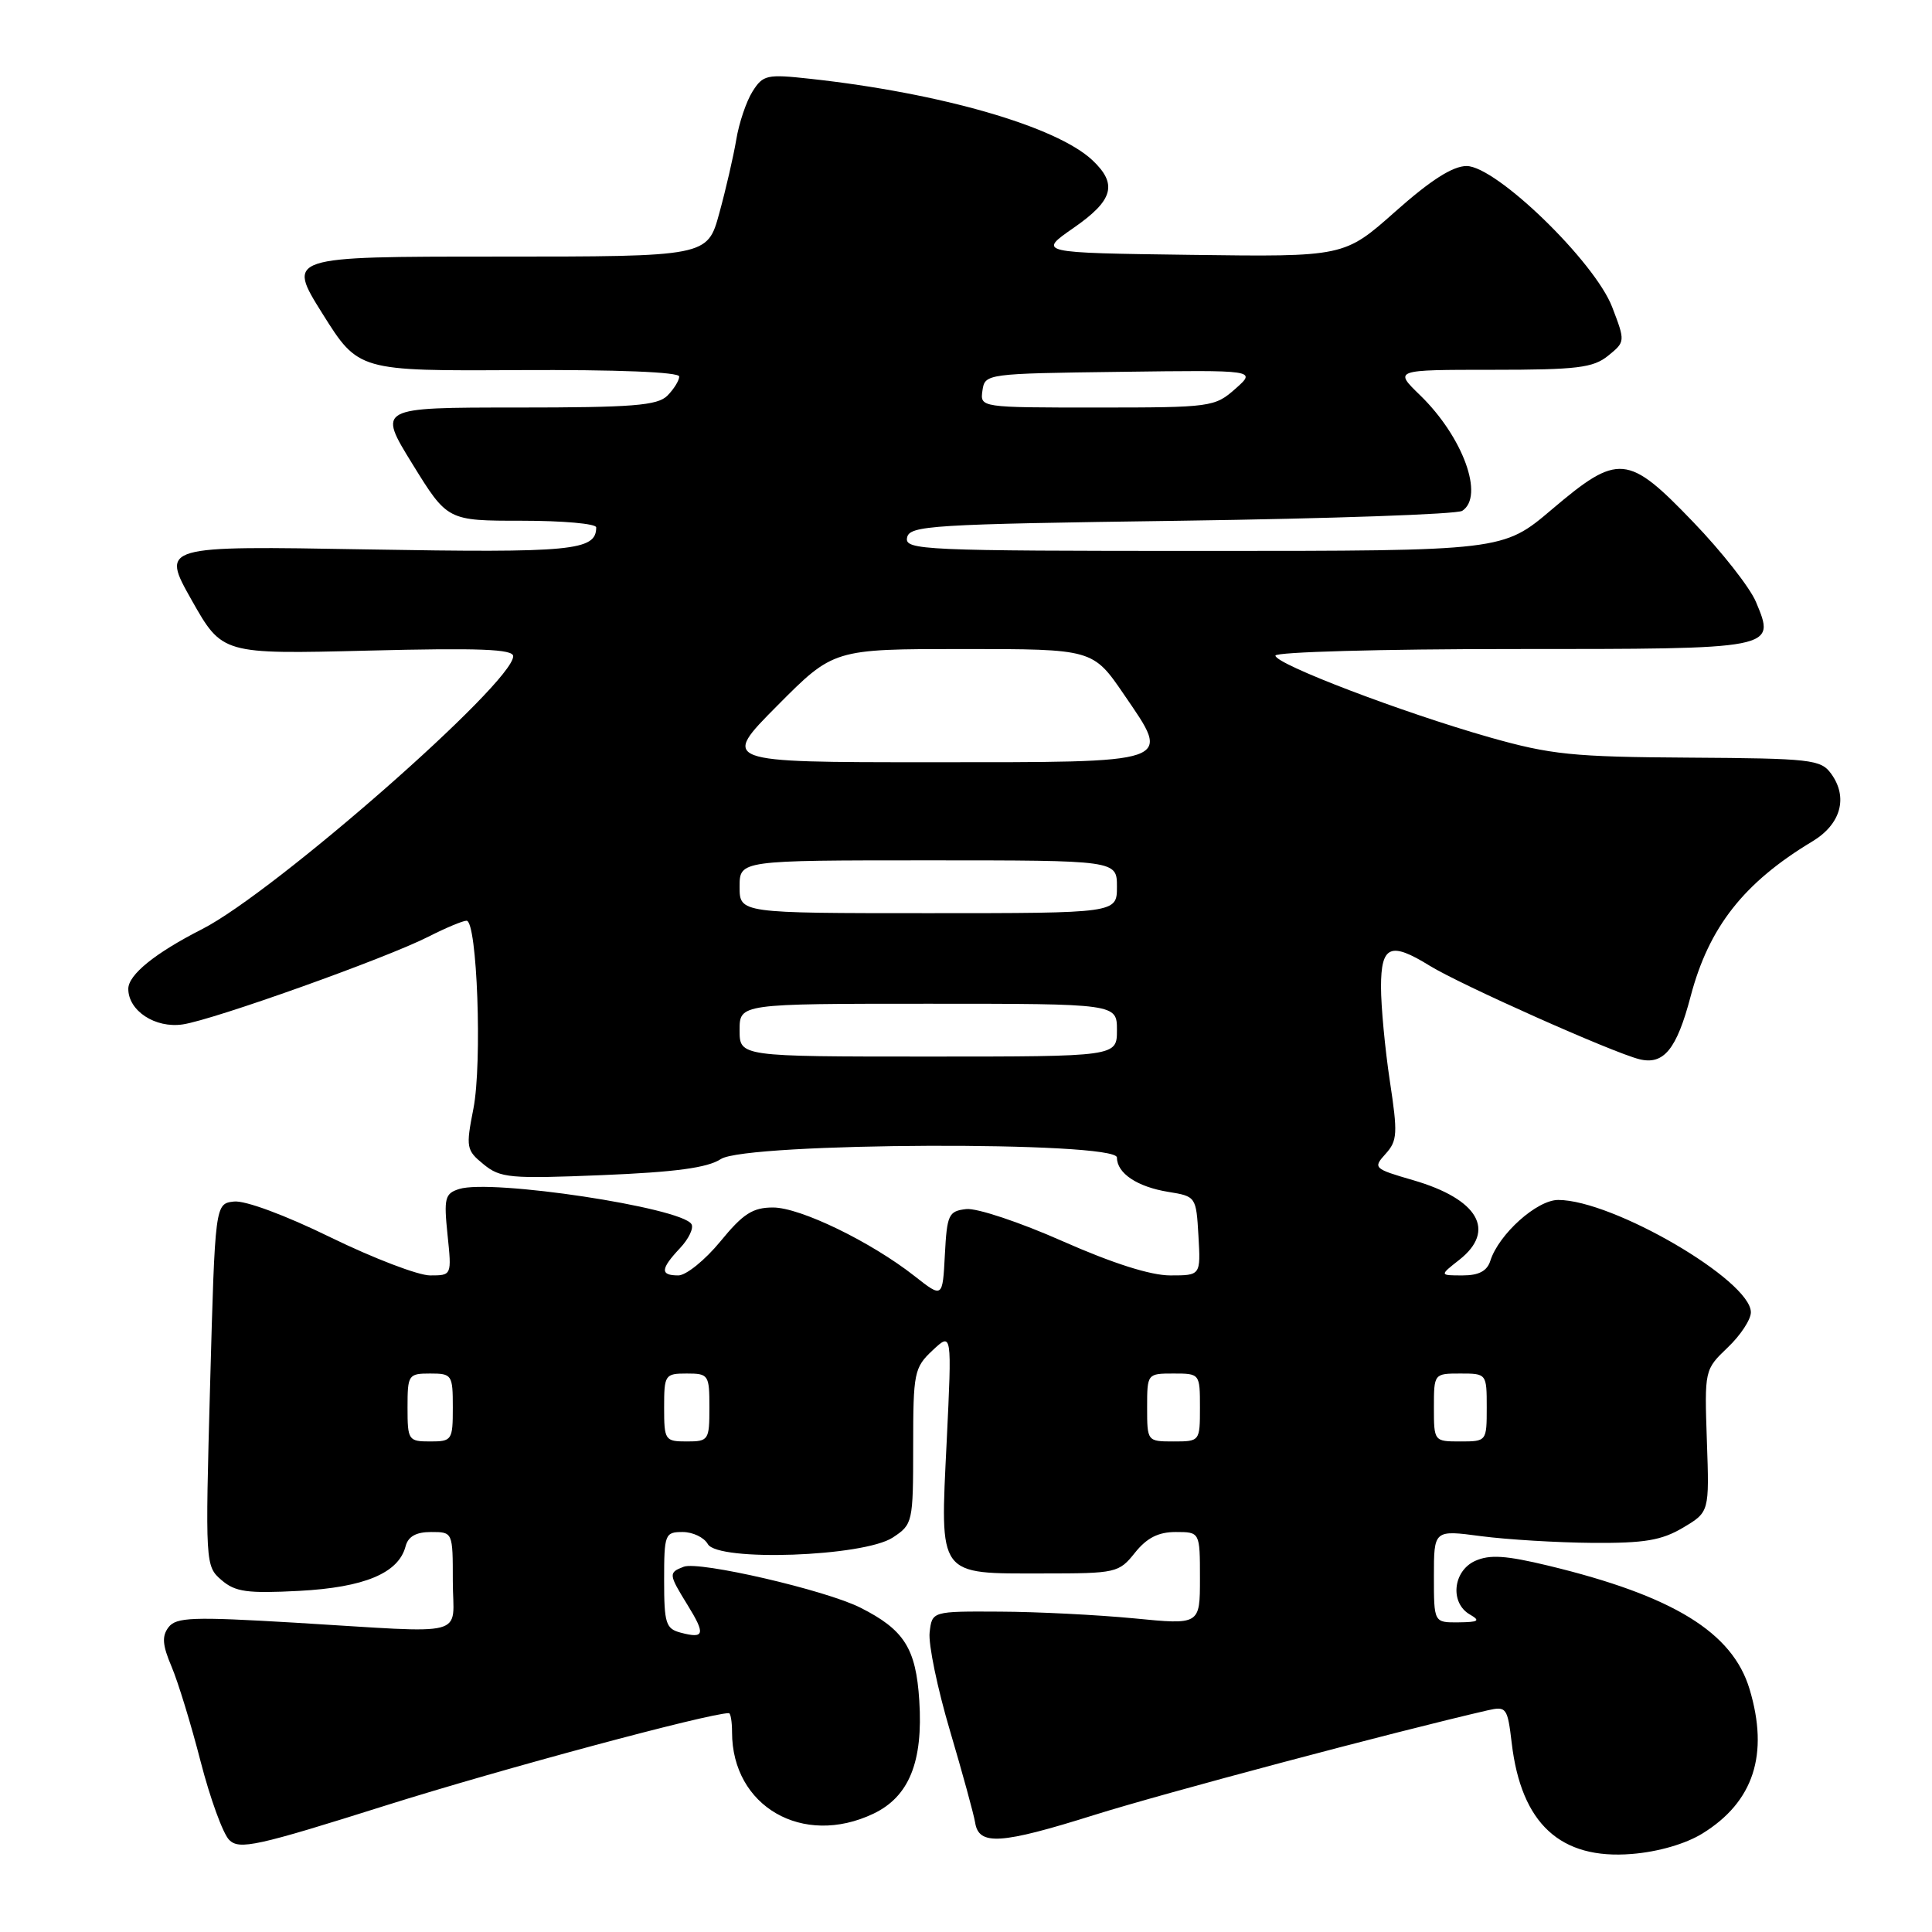 <?xml version="1.0" encoding="UTF-8" standalone="no"?>
<!DOCTYPE svg PUBLIC "-//W3C//DTD SVG 1.1//EN" "http://www.w3.org/Graphics/SVG/1.1/DTD/svg11.dtd" >
<svg xmlns="http://www.w3.org/2000/svg" xmlns:xlink="http://www.w3.org/1999/xlink" version="1.1" viewBox="0 0 256 256">
 <g >
 <path fill="currentColor"
d=" M 225.58 242.95 C 232.37 238.76 234.42 232.47 231.83 223.83 C 229.57 216.29 221.71 211.46 205.21 207.47 C 199.53 206.10 197.39 205.96 195.46 206.83 C 192.52 208.17 192.10 212.38 194.75 213.92 C 196.20 214.76 195.94 214.94 193.25 214.97 C 190.00 215.00 190.00 215.00 190.00 208.86 C 190.00 202.72 190.00 202.72 196.25 203.55 C 199.69 204.00 206.32 204.40 211.00 204.44 C 217.89 204.49 220.16 204.11 223.00 202.43 C 226.50 200.35 226.50 200.35 226.17 190.93 C 225.85 181.53 225.86 181.49 228.92 178.56 C 230.62 176.95 232.00 174.85 232.00 173.89 C 232.00 169.67 213.71 159.00 206.47 159.00 C 203.65 159.00 198.61 163.52 197.48 167.05 C 197.05 168.42 195.96 169.00 193.80 169.00 C 190.73 169.00 190.73 169.00 193.37 166.93 C 198.29 163.05 195.88 158.89 187.25 156.38 C 182.02 154.86 181.91 154.76 183.60 152.89 C 185.17 151.16 185.22 150.19 184.16 143.23 C 183.52 138.98 182.99 133.36 182.99 130.75 C 183.00 125.28 184.24 124.75 189.45 127.97 C 193.52 130.48 213.65 139.46 217.22 140.35 C 220.45 141.15 222.17 139.05 224.02 132.01 C 226.44 122.84 231.07 116.95 240.15 111.49 C 243.94 109.21 244.92 105.64 242.62 102.50 C 241.26 100.64 239.94 100.49 223.83 100.39 C 208.40 100.30 205.50 100.00 197.38 97.70 C 185.78 94.40 169.00 88.00 169.00 86.87 C 169.00 86.39 183.12 86.00 200.38 86.00 C 235.49 86.00 235.30 86.04 232.67 79.75 C 231.88 77.86 228.14 73.09 224.35 69.16 C 215.69 60.14 214.44 60.03 205.63 67.50 C 199.15 73.00 199.15 73.00 159.50 73.00 C 122.28 73.00 119.87 72.89 120.19 71.25 C 120.50 69.63 123.26 69.46 156.51 69.00 C 176.31 68.72 193.06 68.14 193.75 67.69 C 196.72 65.77 193.86 57.90 188.18 52.38 C 184.69 49.00 184.69 49.00 197.74 49.00 C 208.97 49.00 211.10 48.74 213.08 47.14 C 215.36 45.29 215.37 45.25 213.63 40.71 C 211.33 34.68 198.25 22.00 194.33 22.00 C 192.50 22.00 189.57 23.87 184.90 28.02 C 178.12 34.04 178.12 34.04 157.81 33.77 C 137.50 33.50 137.50 33.50 142.25 30.20 C 147.53 26.54 148.12 24.40 144.74 21.22 C 139.97 16.75 124.67 12.33 107.35 10.44 C 101.61 9.81 101.10 9.92 99.71 12.13 C 98.89 13.43 97.92 16.30 97.56 18.50 C 97.19 20.70 96.18 25.09 95.31 28.25 C 93.74 34.00 93.74 34.00 65.86 34.00 C 37.99 34.00 37.99 34.00 42.74 41.58 C 47.50 49.16 47.50 49.16 68.75 49.04 C 81.80 48.97 90.00 49.30 90.00 49.89 C 90.00 50.42 89.29 51.56 88.43 52.43 C 87.11 53.74 83.85 54.00 68.45 54.00 C 50.03 54.00 50.03 54.00 54.66 61.50 C 59.29 69.00 59.29 69.00 69.15 69.00 C 74.57 69.00 79.00 69.39 79.00 69.88 C 79.00 72.97 75.88 73.27 48.65 72.80 C 21.34 72.32 21.34 72.32 25.39 79.51 C 29.45 86.69 29.45 86.69 48.73 86.21 C 63.53 85.84 68.00 86.01 68.00 86.95 C 68.00 90.49 36.44 118.18 26.79 123.11 C 20.54 126.29 17.00 129.16 17.00 131.03 C 17.00 133.94 20.58 136.28 24.21 135.74 C 28.29 135.14 51.17 126.97 56.78 124.11 C 59.06 122.95 61.33 122.00 61.82 122.00 C 63.23 122.00 63.91 140.87 62.73 146.90 C 61.72 152.04 61.78 152.41 64.08 154.28 C 66.30 156.10 67.58 156.21 79.80 155.71 C 89.51 155.31 93.75 154.74 95.52 153.58 C 98.89 151.37 148.00 151.18 148.00 153.38 C 148.00 155.47 150.69 157.26 154.80 157.93 C 158.47 158.52 158.50 158.57 158.80 163.76 C 159.10 169.00 159.10 169.00 155.07 169.00 C 152.46 169.00 147.44 167.40 140.79 164.46 C 135.15 161.96 129.41 160.04 128.02 160.21 C 125.69 160.48 125.48 160.94 125.20 166.26 C 124.90 172.01 124.90 172.01 121.20 169.10 C 115.40 164.54 106.04 160.00 102.43 160.00 C 99.74 160.00 98.46 160.82 95.45 164.50 C 93.42 166.97 90.91 169.00 89.88 169.00 C 87.45 169.00 87.51 168.15 90.10 165.39 C 91.26 164.16 91.95 162.72 91.62 162.20 C 90.26 160.00 65.10 156.20 60.84 157.55 C 58.95 158.15 58.80 158.76 59.30 163.61 C 59.86 169.00 59.86 169.00 56.99 169.00 C 55.42 169.00 49.49 166.73 43.81 163.96 C 37.79 161.01 32.46 159.04 31.00 159.21 C 28.50 159.50 28.50 159.50 27.84 183.50 C 27.19 207.24 27.21 207.52 29.34 209.36 C 31.17 210.94 32.74 211.16 39.64 210.80 C 48.29 210.34 52.81 208.45 53.74 204.90 C 54.08 203.59 55.13 203.00 57.12 203.00 C 60.00 203.00 60.00 203.00 60.00 209.50 C 60.00 217.11 62.62 216.42 39.00 215.01 C 25.52 214.21 23.35 214.29 22.33 215.62 C 21.43 216.81 21.52 217.98 22.73 220.83 C 23.59 222.85 25.32 228.50 26.58 233.40 C 27.84 238.29 29.54 242.97 30.37 243.80 C 31.71 245.14 33.99 244.64 51.19 239.21 C 66.32 234.44 93.97 227.00 96.58 227.00 C 96.81 227.00 97.00 228.14 97.00 229.53 C 97.00 239.37 106.37 244.77 115.72 240.33 C 120.45 238.08 122.33 233.47 121.81 225.34 C 121.37 218.41 119.81 215.95 114.00 213.02 C 109.40 210.70 92.64 206.82 90.60 207.60 C 88.56 208.38 88.58 208.58 91.11 212.68 C 93.50 216.55 93.35 217.17 90.21 216.34 C 88.22 215.82 88.00 215.12 88.00 209.38 C 88.00 203.28 88.11 203.00 90.45 203.00 C 91.80 203.00 93.30 203.72 93.79 204.60 C 95.11 206.95 114.43 206.27 118.30 203.73 C 120.94 201.99 121.00 201.74 121.00 191.65 C 121.00 181.88 121.13 181.22 123.57 178.93 C 126.14 176.52 126.14 176.52 125.44 191.02 C 124.56 209.06 124.15 208.50 138.26 208.49 C 147.90 208.49 148.26 208.41 150.39 205.74 C 151.96 203.78 153.48 203.00 155.79 203.00 C 159.00 203.00 159.00 203.00 159.00 209.15 C 159.00 215.30 159.00 215.30 150.25 214.44 C 145.44 213.98 137.45 213.57 132.50 213.55 C 123.50 213.50 123.50 213.50 123.18 216.31 C 123.00 217.86 124.21 223.71 125.87 229.31 C 127.53 234.92 129.03 240.40 129.21 241.50 C 129.69 244.58 132.60 244.39 145.04 240.48 C 154.29 237.58 184.71 229.49 197.11 226.63 C 199.61 226.06 199.75 226.26 200.31 230.96 C 201.57 241.65 206.75 246.43 216.22 245.66 C 219.73 245.38 223.36 244.32 225.58 242.95 Z  M 54.00 186.50 C 54.00 182.17 54.11 182.00 57.00 182.00 C 59.89 182.00 60.00 182.17 60.00 186.50 C 60.00 190.83 59.89 191.00 57.00 191.00 C 54.11 191.00 54.00 190.83 54.00 186.50 Z  M 88.00 186.50 C 88.00 182.17 88.11 182.00 91.00 182.00 C 93.89 182.00 94.00 182.17 94.00 186.50 C 94.00 190.83 93.89 191.00 91.00 191.00 C 88.11 191.00 88.00 190.83 88.00 186.50 Z  M 152.00 186.50 C 152.00 182.02 152.02 182.00 155.50 182.00 C 158.98 182.00 159.00 182.02 159.00 186.50 C 159.00 190.98 158.98 191.00 155.50 191.00 C 152.02 191.00 152.00 190.98 152.00 186.50 Z  M 190.00 186.50 C 190.00 182.02 190.02 182.00 193.50 182.00 C 196.98 182.00 197.00 182.02 197.00 186.50 C 197.00 190.98 196.98 191.00 193.50 191.00 C 190.02 191.00 190.00 190.98 190.00 186.50 Z  M 98.00 136.50 C 98.00 133.00 98.00 133.00 123.00 133.00 C 148.00 133.00 148.00 133.00 148.00 136.50 C 148.00 140.00 148.00 140.00 123.00 140.00 C 98.00 140.00 98.00 140.00 98.00 136.50 Z  M 98.00 117.50 C 98.00 114.00 98.00 114.00 123.00 114.00 C 148.00 114.00 148.00 114.00 148.00 117.50 C 148.00 121.00 148.00 121.00 123.00 121.00 C 98.00 121.00 98.00 121.00 98.00 117.50 Z  M 103.00 93.50 C 110.45 86.00 110.45 86.00 127.64 86.00 C 144.82 86.00 144.82 86.00 148.97 92.08 C 155.23 101.25 155.94 101.00 123.15 101.00 C 95.55 101.00 95.55 101.00 103.00 93.50 Z  M 130.18 51.75 C 130.50 49.52 130.68 49.50 148.50 49.27 C 166.50 49.03 166.50 49.03 163.69 51.52 C 160.96 53.93 160.48 54.00 145.37 54.00 C 129.86 54.00 129.86 54.00 130.18 51.75 Z "/>
</g>
</svg>
